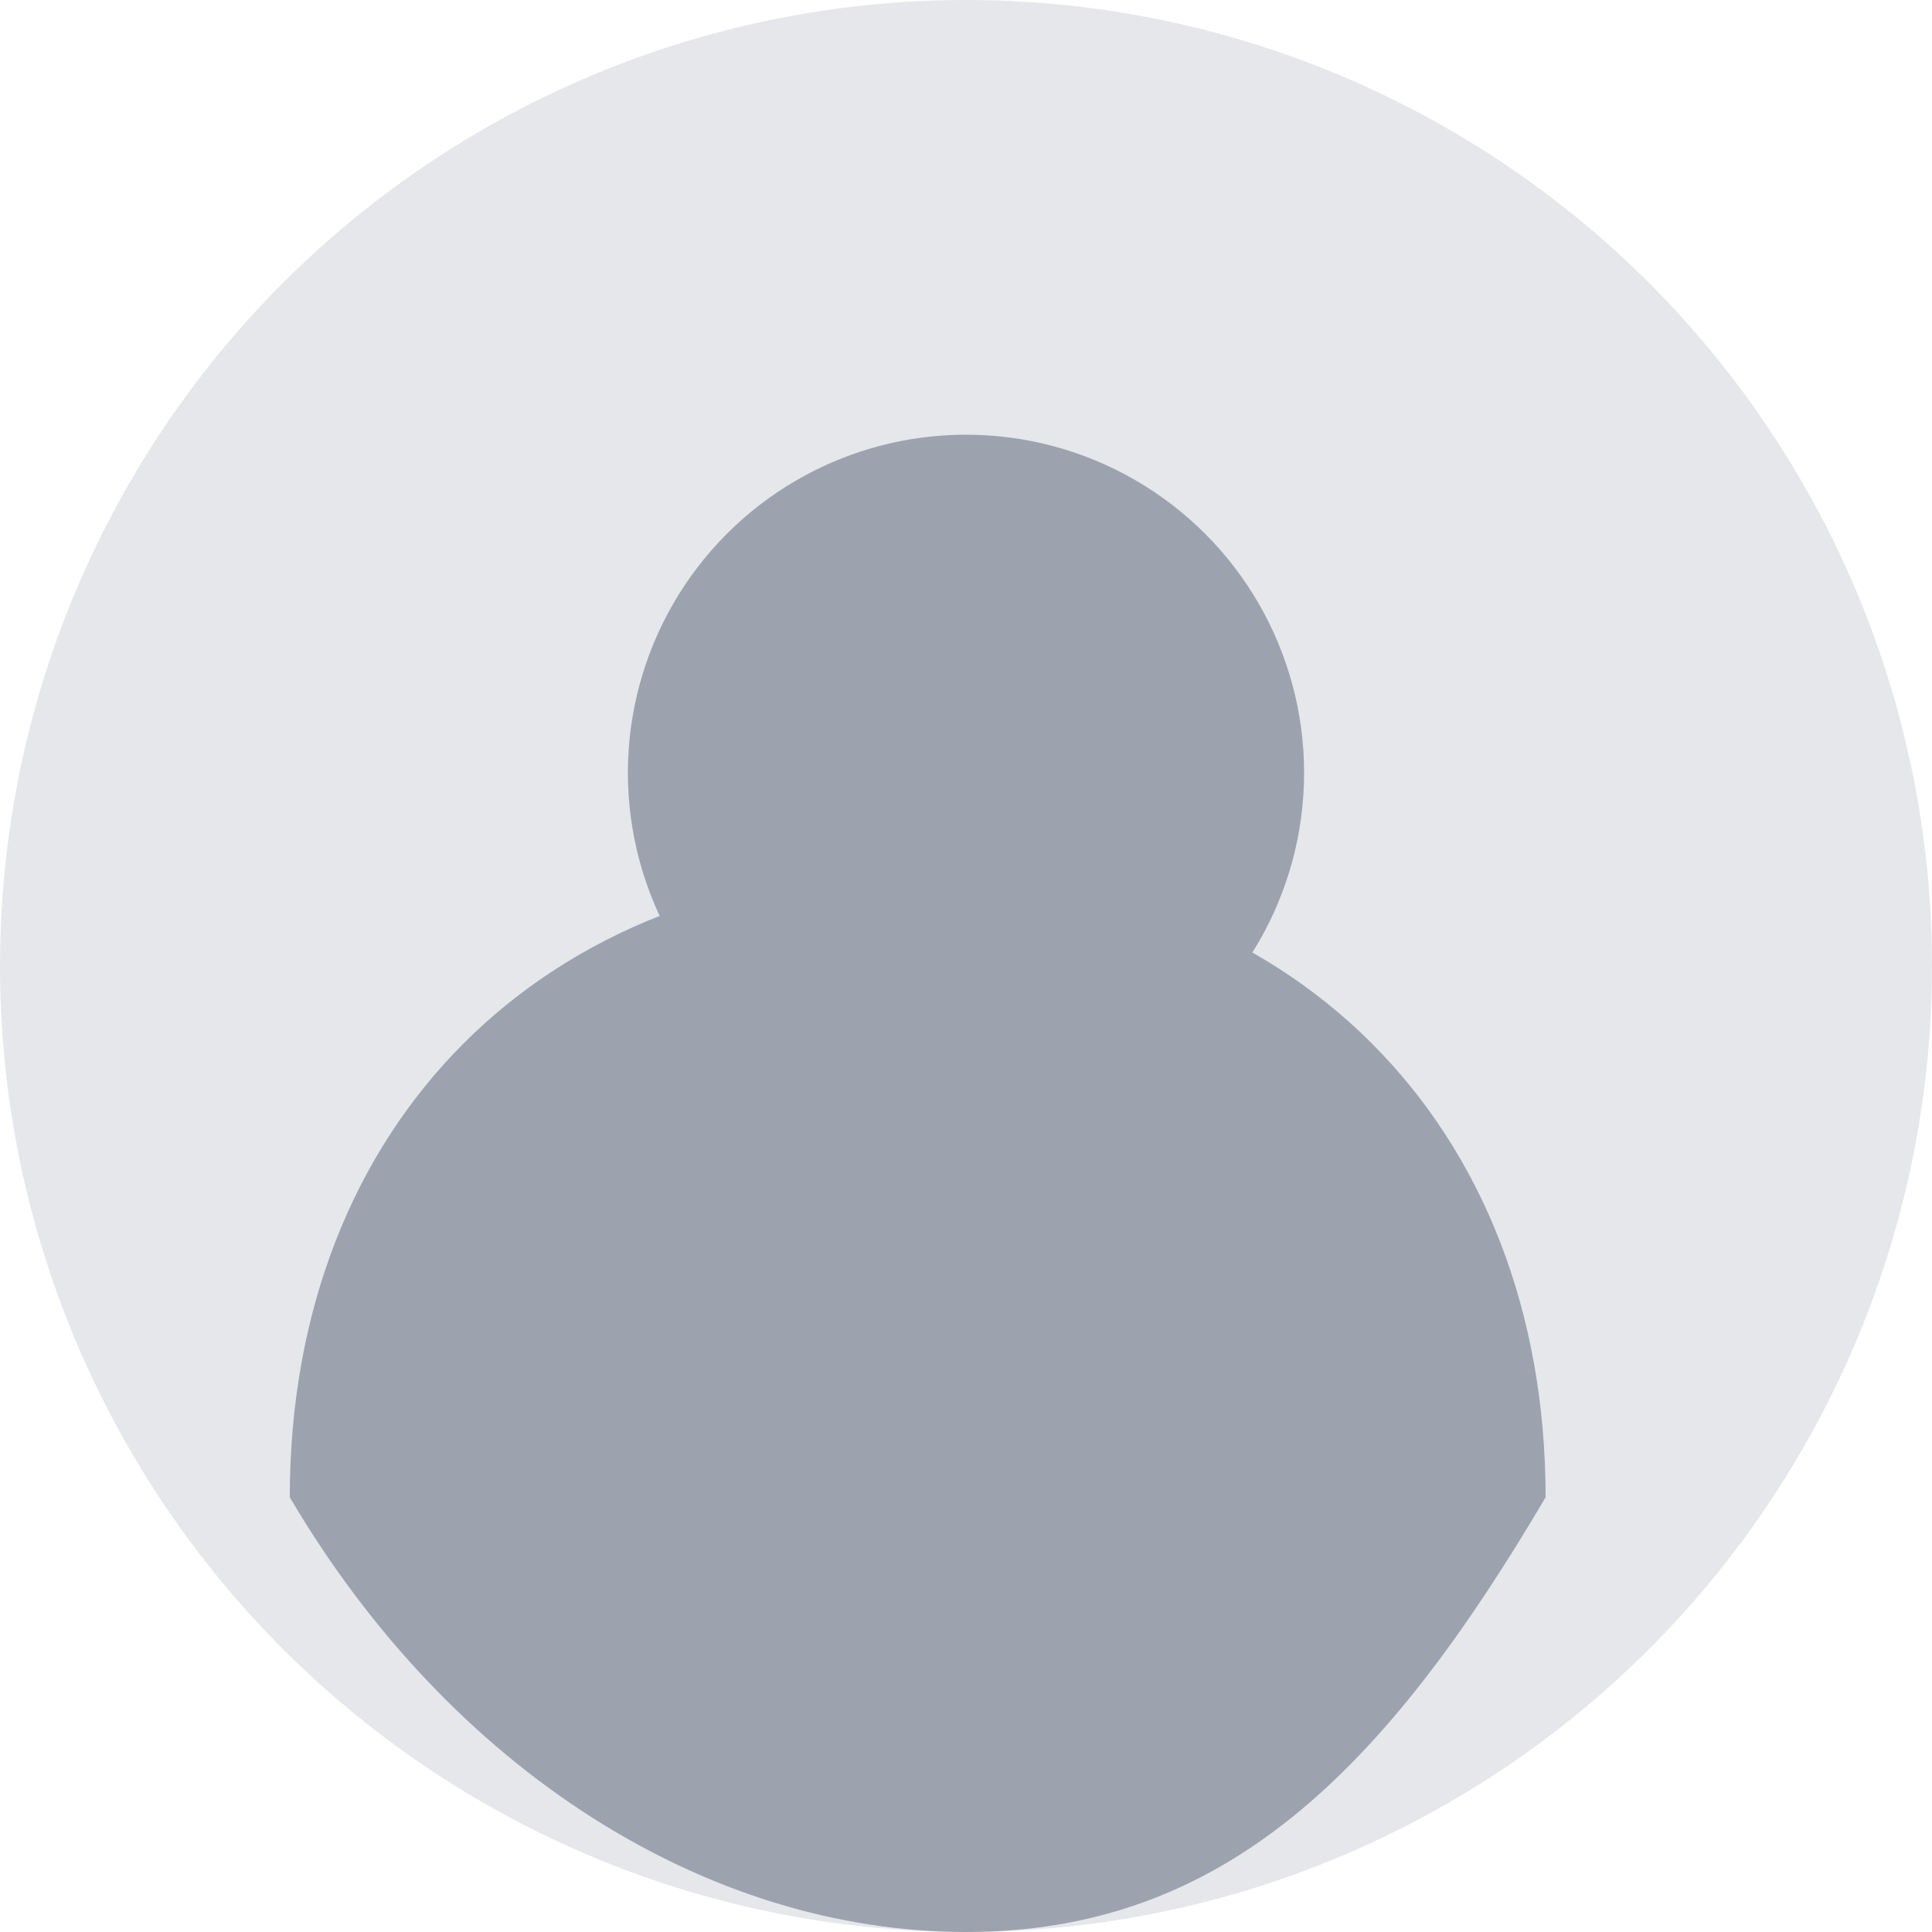 <svg xmlns="http://www.w3.org/2000/svg" viewBox="0 0 200 200" width="200" height="200">
  <circle cx="100" cy="100" r="100" fill="#E5E7EB" />
  <circle cx="100" cy="80" r="35" fill="#9CA3AF" />
  <path d="M160,155 C160,116.34 133.66,90 95,90 C56.34,90 30,116.34 30,155 C46.67,183.33 73.33,200 100,200 C126.67,200 143.33,183.33 160,155 Z" fill="#9CA3AF" />
</svg>